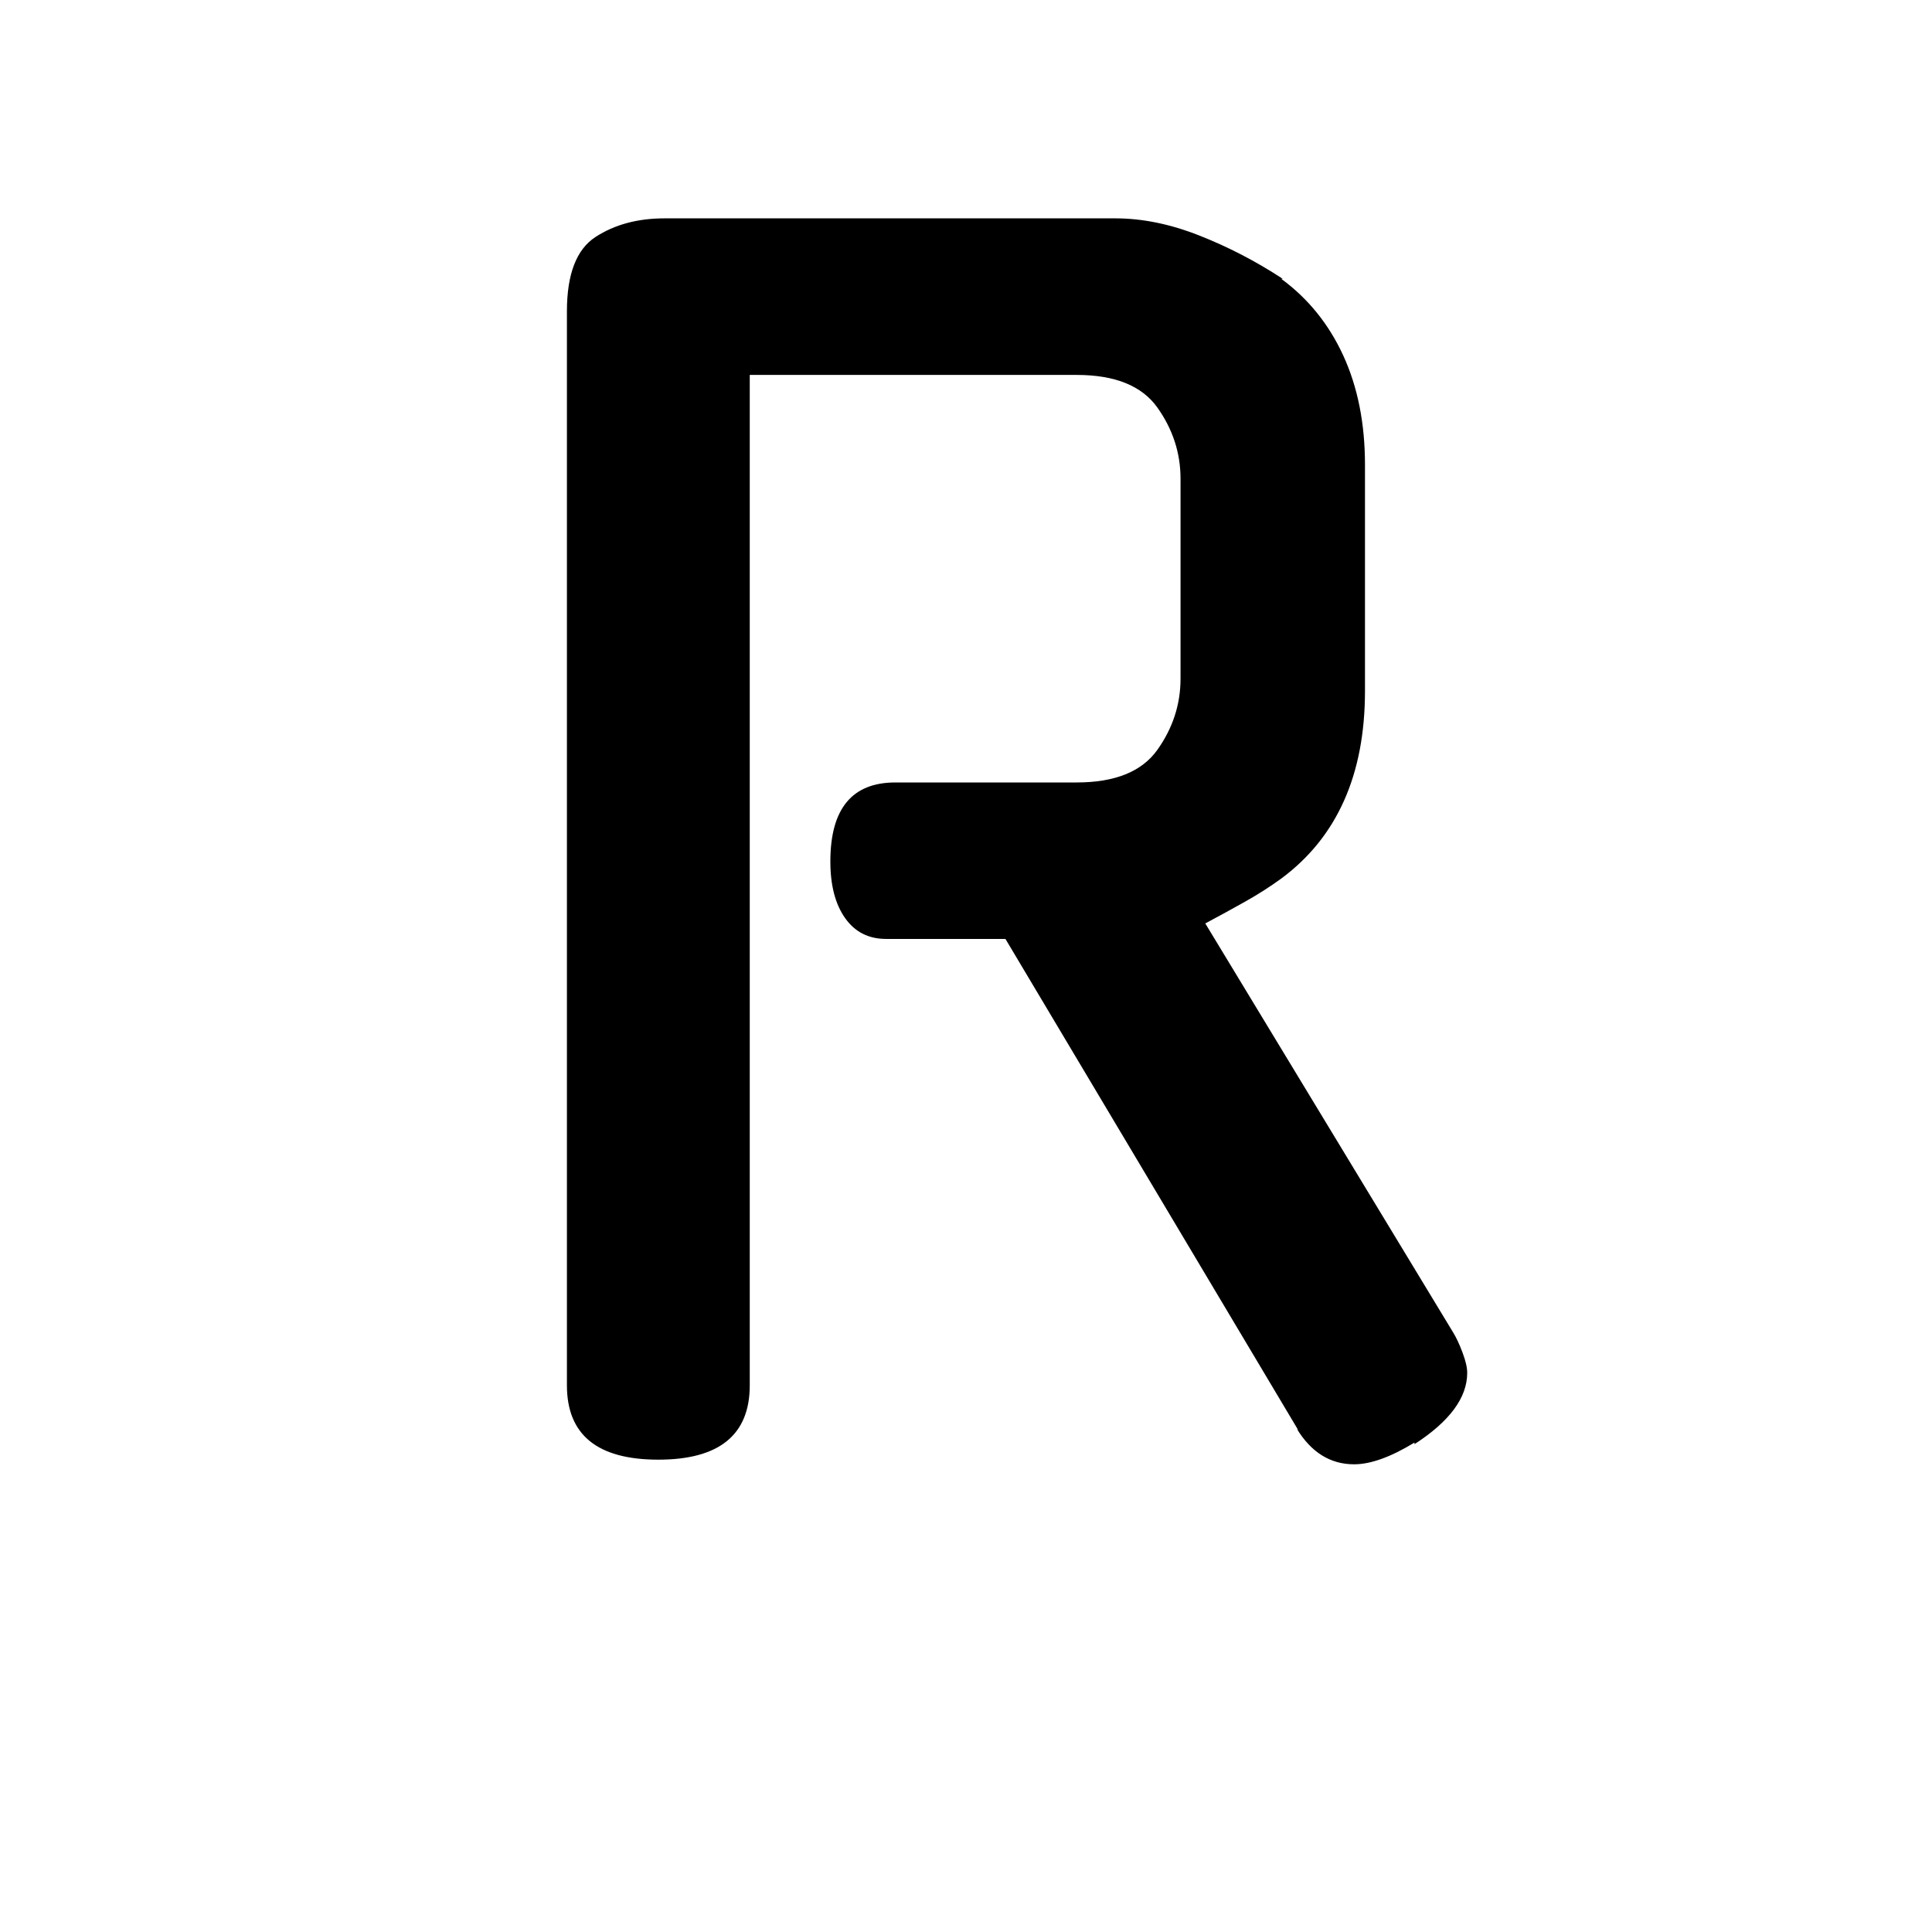 <svg xmlns="http://www.w3.org/2000/svg" xmlns:xlink="http://www.w3.org/1999/xlink" version="1.1" width="192" height="192" viewBox="0 0 192 192" xml:space="preserve">
    <desc>
        Created with Fabric.js 5.4.0
    </desc>
    <defs/>
    <rect x="0" y="0" width="100%" height="100%" fill="transparent"/>
    <g transform="matrix(1 0 0 1 96.5 96.1)">
        <g style="">
            <g transform="matrix(1 0 0 1 0 0)">
                <rect x="-80.516" y="-87.01" rx="0" ry="0" width="161.033" height="174.02" stroke="rgb(255,255,255)" stroke-opacity="0" stroke-width="1" stroke-dasharray="none" stroke-linecap="butt" stroke-dashoffset="0" stroke-linejoin="miter" stroke-miterlimit="4" fill="rgb(255,255,255)" fill-opacity="0" fill-rule="nonzero" opacity="1"/>
            </g>
            <g transform="matrix(1 0 0 1 4.58 -12.49)">
                <path paint-order="stroke" transform=" translate(-101.09, -83.61)" d="M 129.03 142.13 L 99.93 93.31 L 88.07 93.31 Q 85.45 93.31 83.99 91.23 Q 82.53 89.16 82.53 85.61 L 82.53 85.61 Q 82.53 77.76 88.99 77.76 L 88.99 77.76 L 107.01 77.76 Q 112.71 77.76 115.02 74.53 Q 117.33 71.29 117.33 67.44 L 117.33 67.44 L 117.33 47.58 Q 117.33 43.73 115.02 40.49 Q 112.71 37.26 107.01 37.26 L 107.01 37.26 L 74.52 37.26 L 74.52 137.67 Q 74.52 145.06 65.43 145.06 L 65.43 145.06 Q 56.35 145.06 56.35 137.67 L 56.35 137.67 L 56.35 30.94 Q 56.35 25.4 59.19 23.55 Q 62.04 21.7 66.05 21.7 L 66.05 21.7 L 110.86 21.7 Q 114.87 21.7 119.18 23.4 Q 123.49 25.09 127.49 27.71 L 127.49 27.71 L 127.34 27.71 Q 131.34 30.64 133.5 35.33 Q 135.66 40.03 135.66 46.19 L 135.66 46.19 L 135.66 68.67 Q 135.66 81.15 127.34 87.31 L 127.34 87.31 Q 125.65 88.54 123.72 89.62 Q 121.8 90.7 119.79 91.77 L 119.79 91.77 L 144.43 132.43 Q 144.9 133.2 145.36 134.43 Q 145.82 135.66 145.82 136.43 L 145.82 136.43 Q 145.82 140.13 140.58 143.52 L 140.58 143.52 L 140.58 143.36 Q 137.04 145.52 134.58 145.52 L 134.58 145.52 Q 131.04 145.52 128.88 141.98 L 128.88 141.98 L 129.03 142.13 Z" stroke-linecap="butt" stroke="rgb(255,255,255)" stroke-width="0" stroke-dasharray="none" stroke-dashoffset="0" stroke-linejoin="miter" stroke-miterlimit="4" fill="rgb(0,0,0)" fill-rule="nonzero" opacity="1"/>
            </g>
        </g>
    </g>
</svg>
